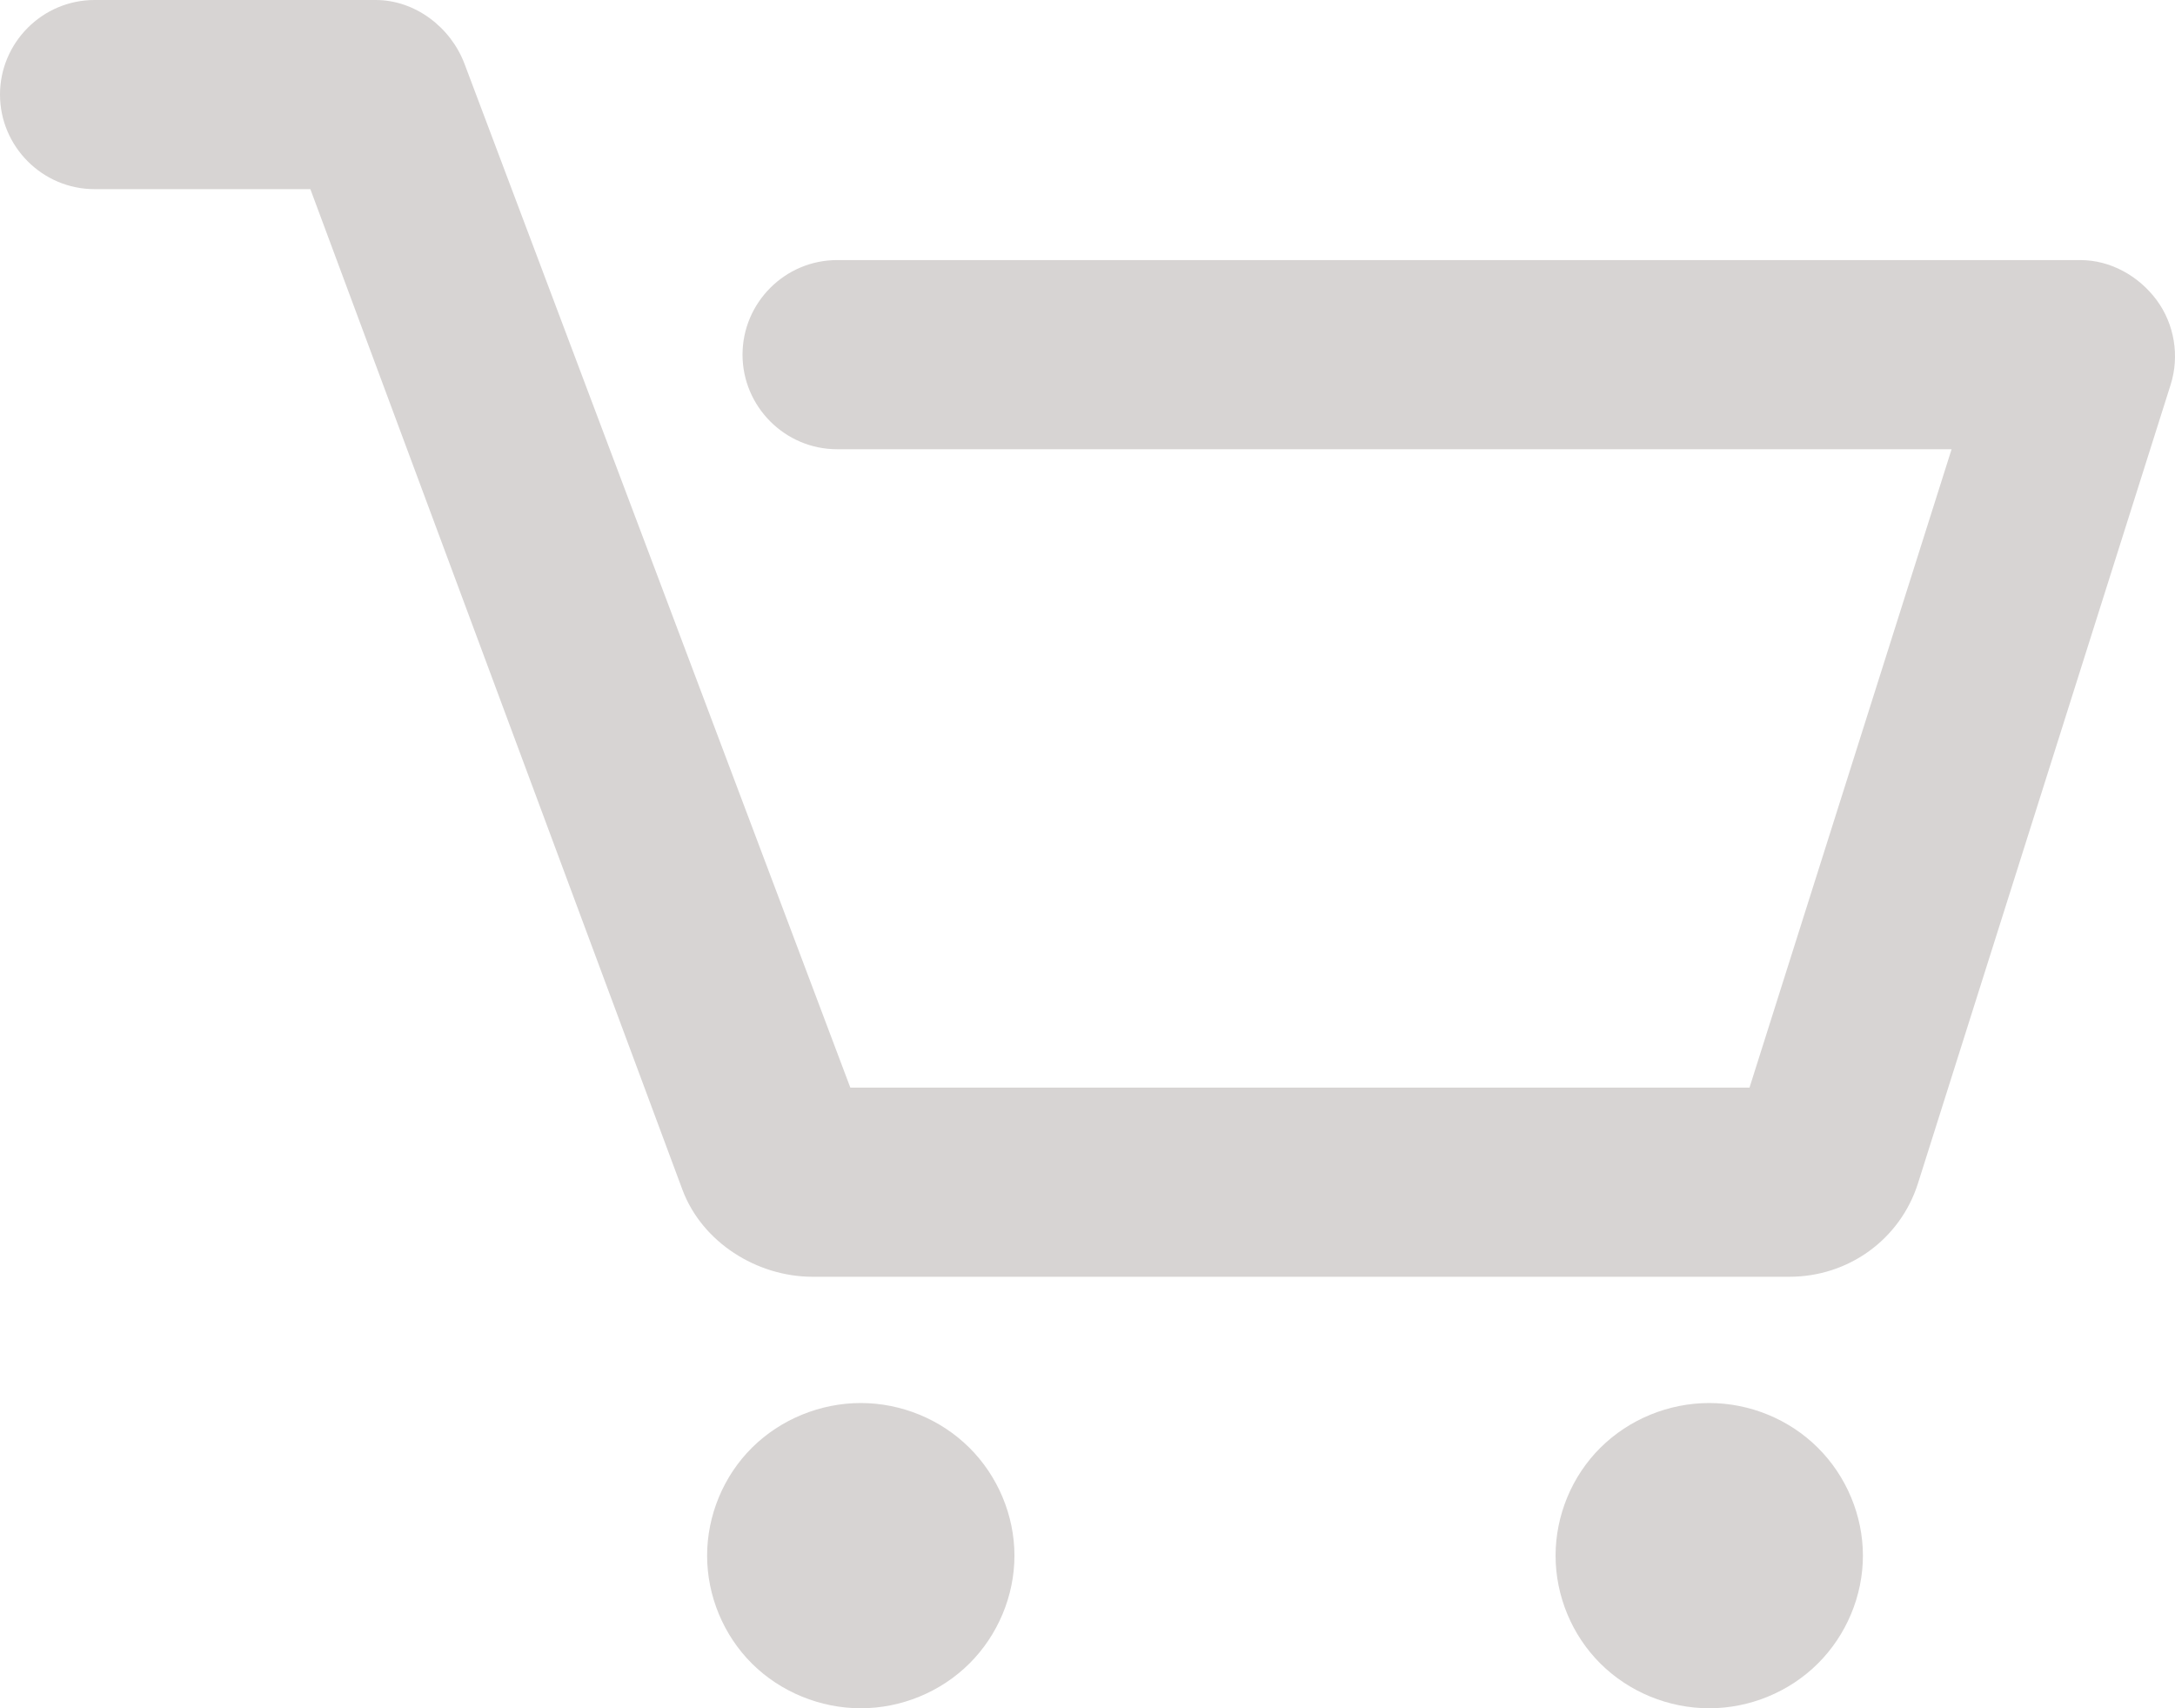 <?xml version="1.0" encoding="iso-8859-1"?>
<!-- Generator: Adobe Illustrator 16.0.4, SVG Export Plug-In . SVG Version: 6.00 Build 0)  -->
<!DOCTYPE svg PUBLIC "-//W3C//DTD SVG 1.1//EN" "http://www.w3.org/Graphics/SVG/1.1/DTD/svg11.dtd">
<svg version="1.1" xmlns="http://www.w3.org/2000/svg" xmlns:xlink="http://www.w3.org/1999/xlink" x="0px" y="0px" width="92px"
	 height="72.25px" viewBox="0 0 92 72.25" style="enable-background:new 0 0 92 72.25;" xml:space="preserve">
<g id="ShoppingCartIcon">
	<g>
		<path id="XMLID_6_" style="fill:#D7D4D3;" d="M91.816,16.269l-10.688,33.78C80.375,52.42,78.189,54,75.688,54H34.373
			c-2.37,0-4.678-1.469-5.504-3.674L13.128,8H4C1.791,8,0,6.193,0,4s1.791-4,4-4h11.891c1.663,0,3.164,1.144,3.753,2.688L35.968,46
			h38.034l8.548-27H35.408c-2.209,0-4-1.807-4-4s1.791-4,4-4H88c1.273,0,2.473,0.676,3.227,1.696
			C91.979,13.717,92.198,15.062,91.816,16.269z M36.41,59.34c-1.71,0-3.39,0.687-4.6,1.887c-1.21,1.201-1.9,2.87-1.9,4.568
			s0.69,3.366,1.9,4.568c1.21,1.201,2.89,1.887,4.6,1.887s3.38-0.686,4.59-1.887c1.21-1.202,1.91-2.87,1.91-4.568
			s-0.7-3.367-1.91-4.568C39.79,60.026,38.12,59.34,36.41,59.34z M72.299,59.34c-1.719,0-3.39,0.687-4.6,1.887
			c-1.211,1.201-1.9,2.87-1.9,4.568s0.689,3.366,1.9,4.568c1.21,1.201,2.881,1.887,4.6,1.887c1.711,0,3.381-0.686,4.59-1.887
			c1.211-1.202,1.91-2.87,1.91-4.568s-0.699-3.367-1.91-4.568C75.68,60.025,74.01,59.34,72.299,59.34z"/>
	</g>
</g>
<g id="Layer_1">
</g>
</svg>

